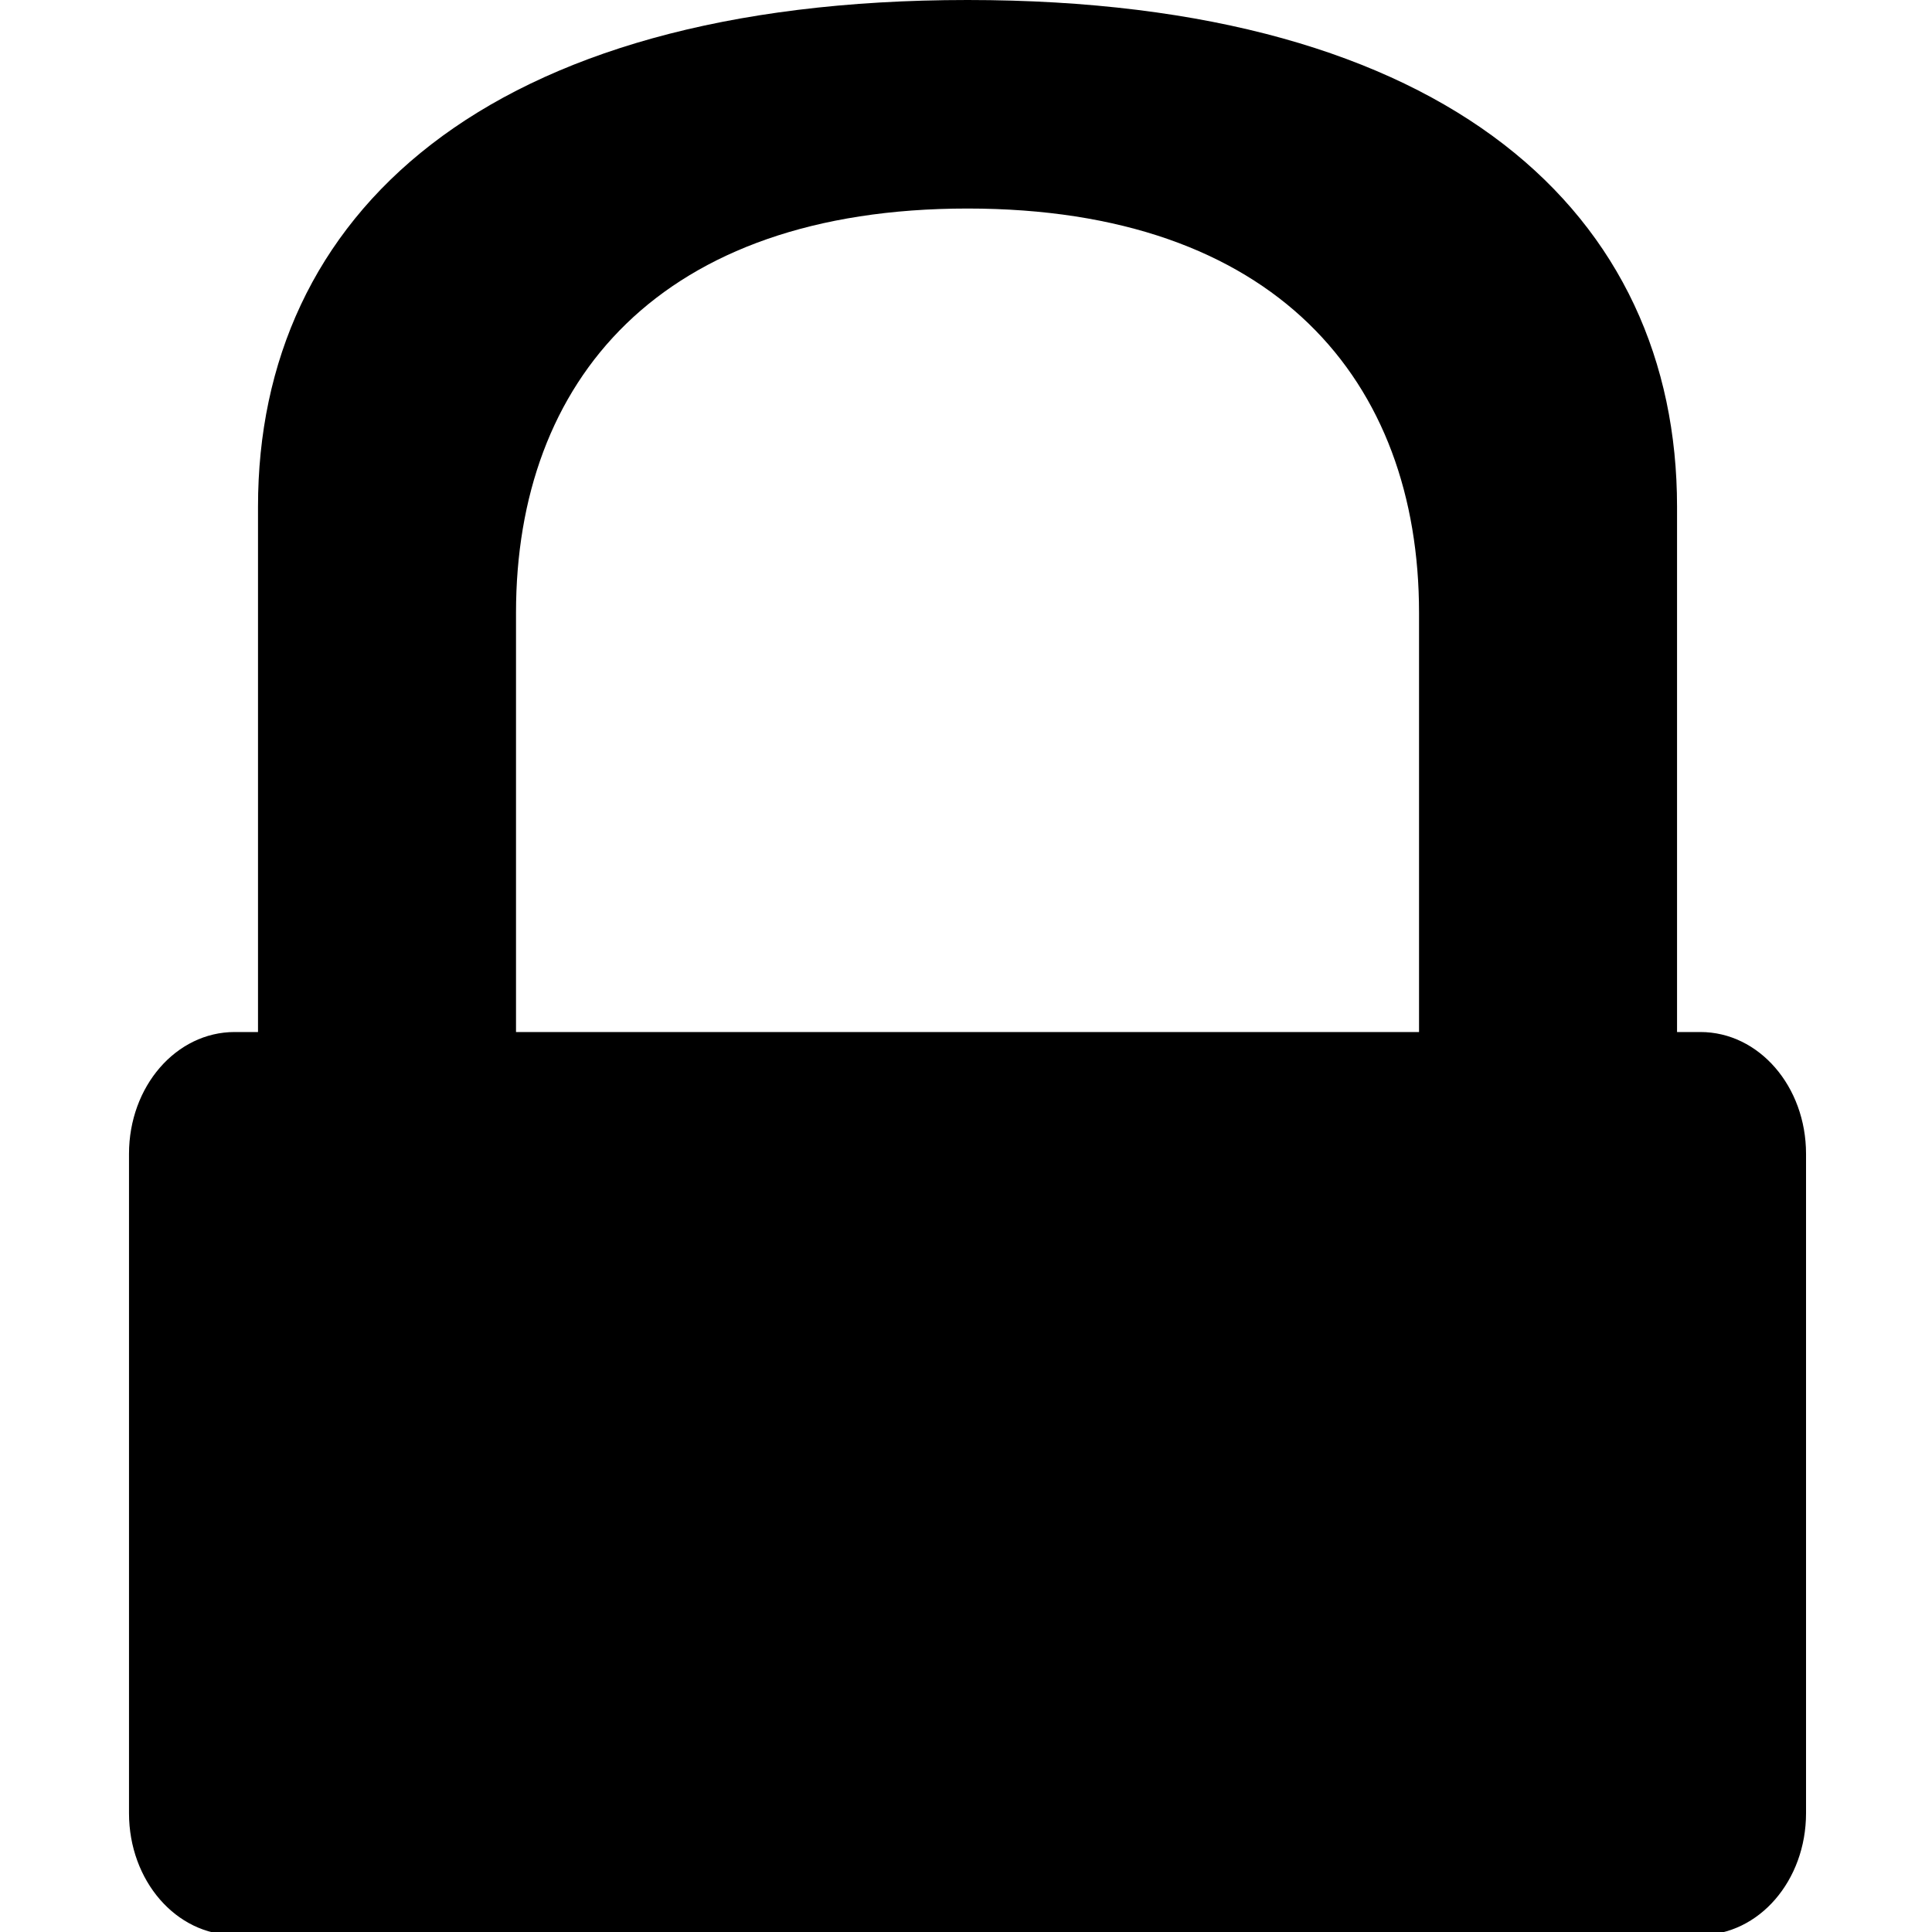 <?xml version="1.0" encoding="UTF-8" standalone="no"?>
<svg
   xmlns:dc="http://purl.org/dc/elements/1.1/"
   xmlns:cc="http://creativecommons.org/ns#"
   xmlns:rdf="http://www.w3.org/1999/02/22-rdf-syntax-ns#"
   xmlns:svg="http://www.w3.org/2000/svg"
   xmlns="http://www.w3.org/2000/svg"
   xmlns:sodipodi="http://sodipodi.sourceforge.net/DTD/sodipodi-0.dtd"
   xmlns:inkscape="http://www.inkscape.org/namespaces/inkscape"
   width="300"
   height="300"
   viewBox="0 0 79.375 79.375"
   version="1.1"
   id="svg8"
   inkscape:version="1.0.1 (3bc2e813f5, 2020-09-07)"
   sodipodi:docname="lock.svg">
  <defs
     id="defs2" />
  <sodipodi:namedview
     id="base"
     pagecolor="#ffffff"
     bordercolor="#666666"
     borderopacity="1.0"
     inkscape:pageopacity="0.0"
     inkscape:pageshadow="2"
     inkscape:zoom="2.8"
     inkscape:cx="175.14468"
     inkscape:cy="109.69132"
     inkscape:document-units="mm"
     inkscape:current-layer="layer1"
     inkscape:document-rotation="0"
     showgrid="true"
     units="px"
     inkscape:window-width="2560"
     inkscape:window-height="1377"
     inkscape:window-x="2552"
     inkscape:window-y="-8"
     inkscape:window-maximized="1">
    <inkscape:grid
       type="xygrid"
       id="grid850" />
  </sodipodi:namedview>
  <g
     inkscape:label="Ebene 1"
     inkscape:groupmode="layer"
     id="layer1">
    <path
       id="rect847"
       style="fill:#000000;stroke:none;stroke-width:9.865"
       transform="scale(0.265)"
       d="M 150,0 C 75,0 40,33.485 40,78.539 40,105 40,160 40,160 h 40 c 0,0 -4e-6,-43.886 0,-65 0,-35.95 22.273,-62.67 70,-62.67 47.727,0 70,26.72 70,62.67 0,21.114 0,65 0,65 h 40 c 0,0 0,-55 0,-81.461 C 260,33.485 225,0 150,0 Z M 36.378,160 H 263.622 C 272.695,160 280,168.428 280,178.898 V 281.102 C 280,291.572 272.695,300 263.622,300 H 36.378 C 27.305,300 20,291.572 20,281.102 V 178.898 C 20,168.428 27.305,160 36.378,160 Z" />
  </g>
</svg>
